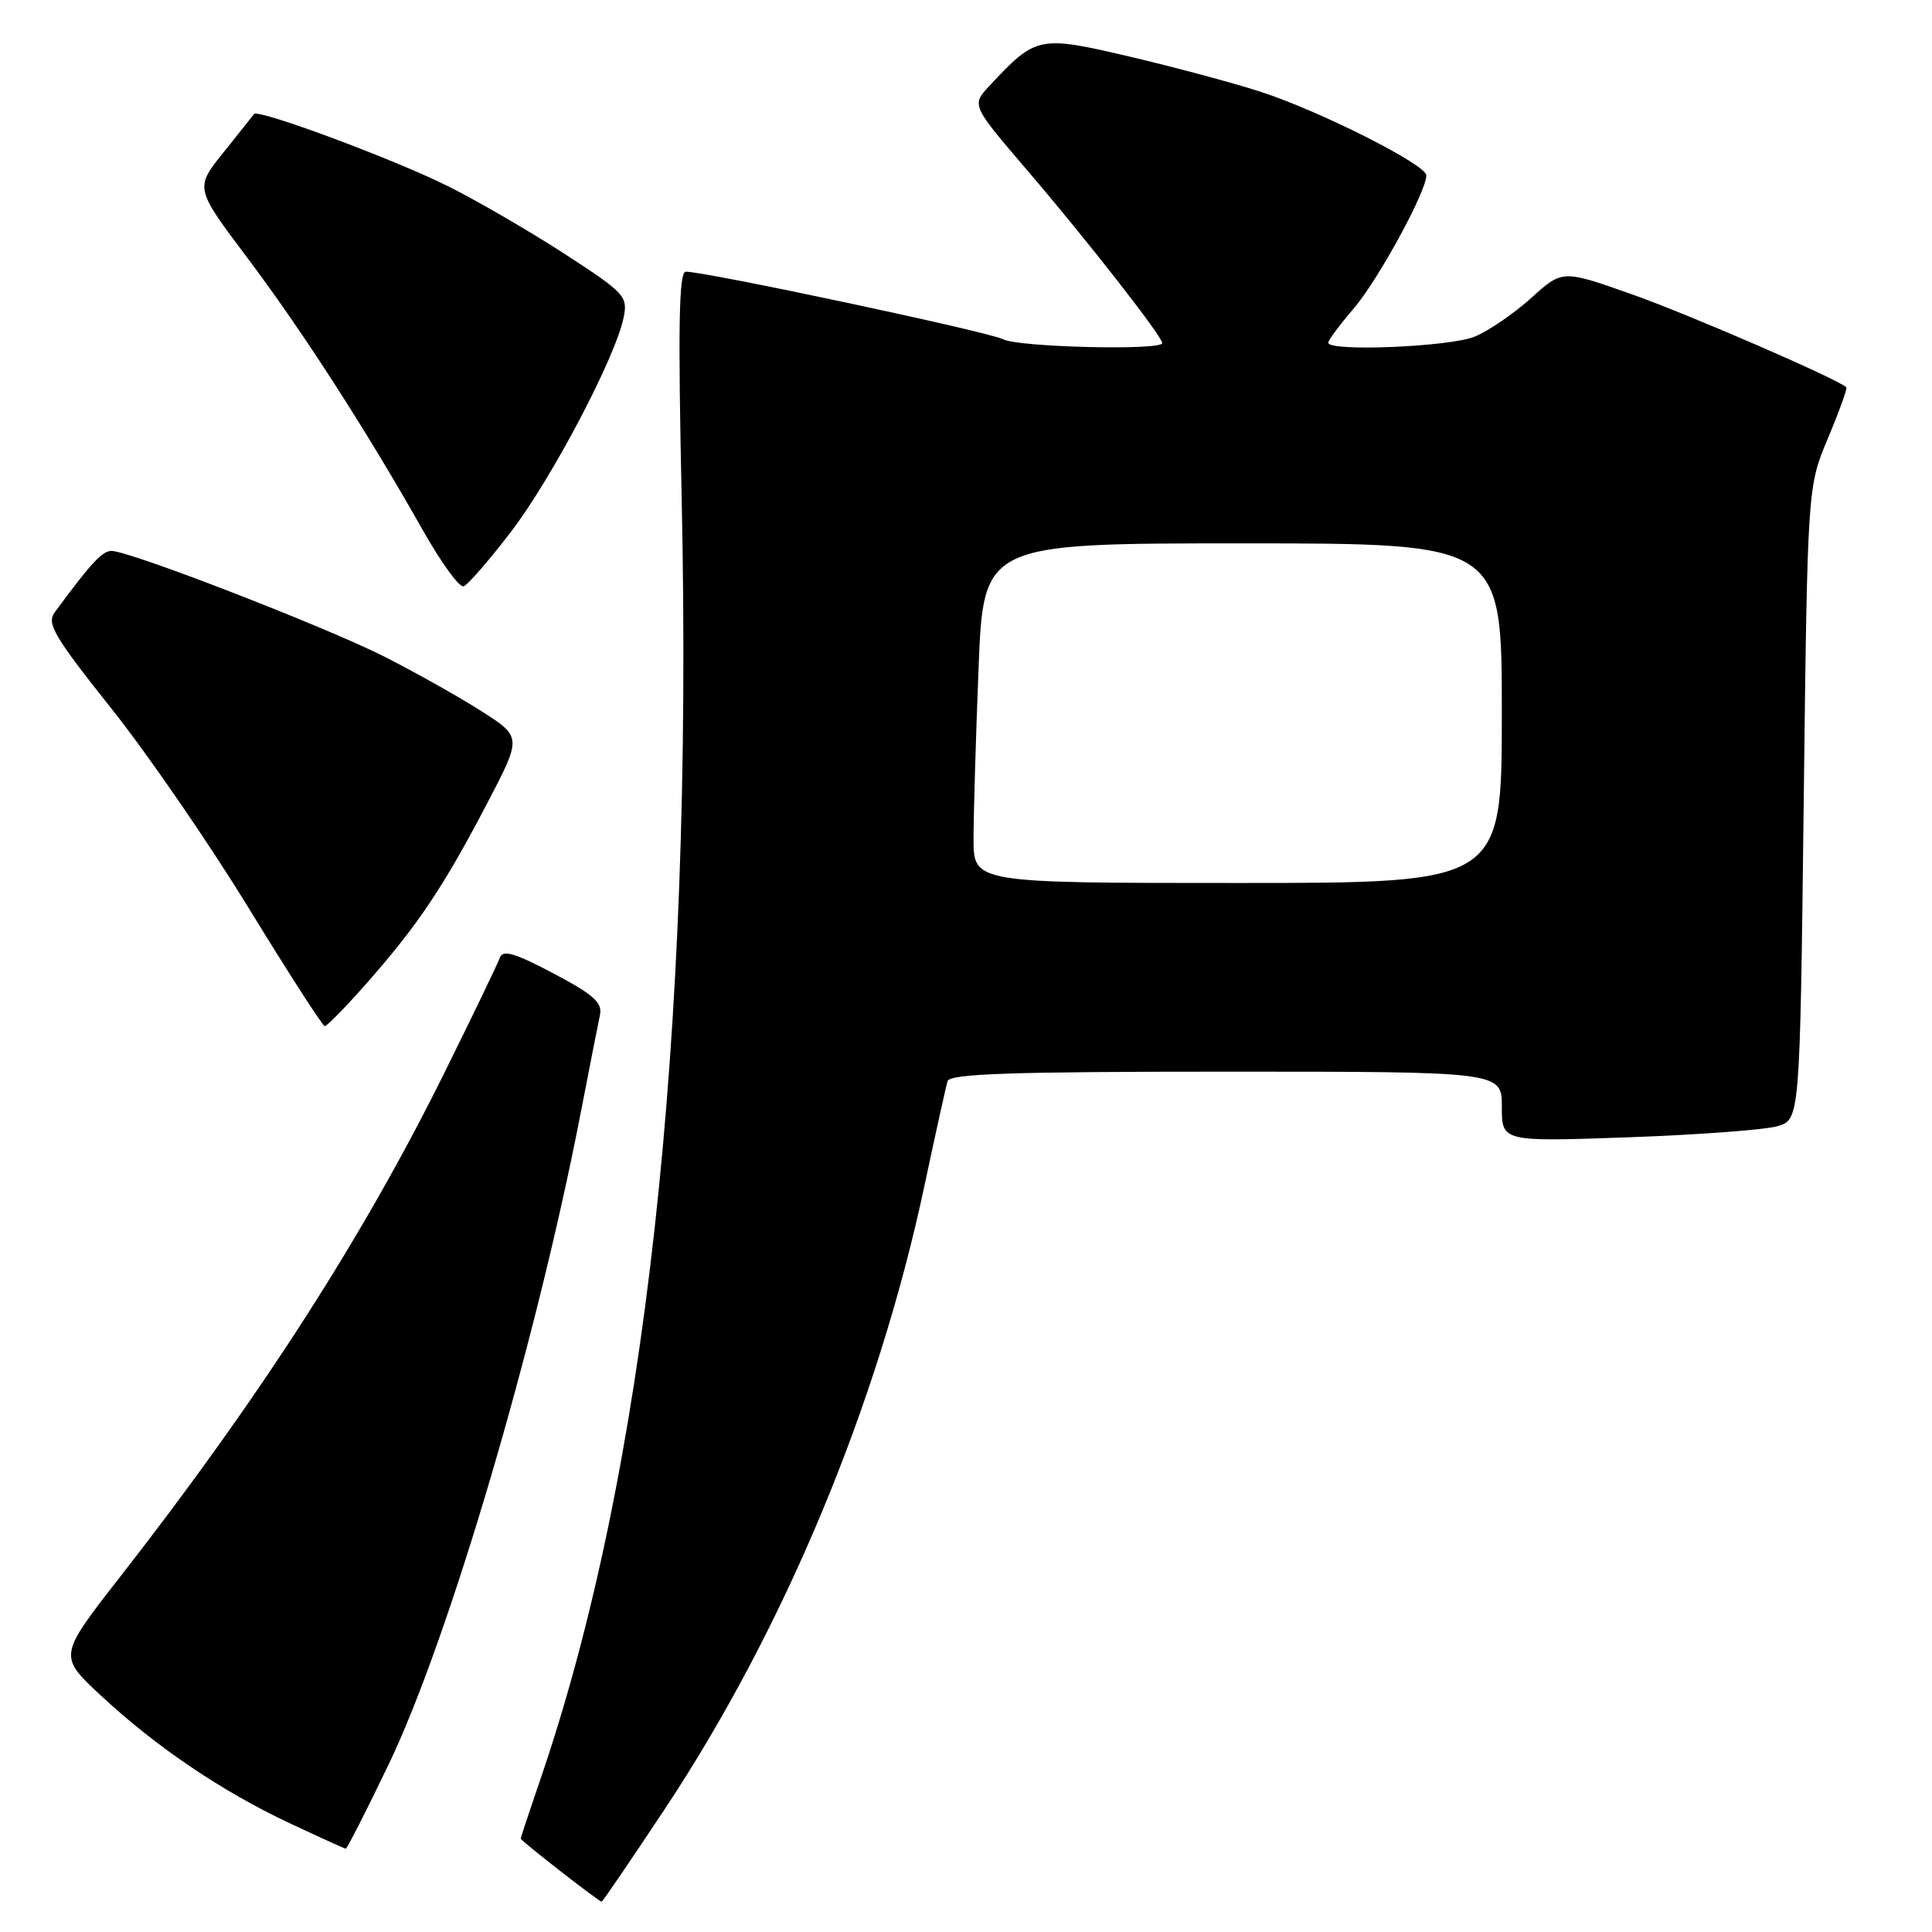 <?xml version="1.0" encoding="UTF-8" standalone="no"?>
<!DOCTYPE svg PUBLIC "-//W3C//DTD SVG 1.1//EN" "http://www.w3.org/Graphics/SVG/1.1/DTD/svg11.dtd" >
<svg xmlns="http://www.w3.org/2000/svg" xmlns:xlink="http://www.w3.org/1999/xlink" version="1.1" viewBox="0 0 256 256">
 <g >
 <path fill="currentColor"
d=" M 88.06 239.75 C 103.97 215.76 116.36 186.01 122.52 157.00 C 123.98 150.12 125.35 143.94 125.56 143.25 C 125.85 142.28 134.11 142.00 162.47 142.00 C 199.00 142.00 199.00 142.00 199.00 146.65 C 199.00 151.29 199.00 151.29 215.75 150.70 C 224.96 150.37 233.85 149.71 235.50 149.23 C 238.50 148.36 238.50 148.36 239.00 106.43 C 239.50 64.50 239.50 64.50 242.22 58.05 C 243.71 54.50 244.80 51.47 244.65 51.32 C 243.59 50.26 223.84 41.69 216.27 39.01 C 207.03 35.74 207.03 35.74 202.91 39.47 C 200.64 41.52 197.27 43.83 195.42 44.60 C 192.16 45.96 176.00 46.63 176.00 45.41 C 176.00 45.08 177.52 43.04 179.39 40.86 C 182.61 37.09 189.00 25.39 189.00 23.24 C 189.00 21.82 174.84 14.68 167.00 12.15 C 163.43 10.99 155.63 8.90 149.68 7.50 C 137.65 4.68 137.28 4.75 131.11 11.37 C 128.72 13.93 128.72 13.93 136.11 22.56 C 144.06 31.85 154.00 44.57 154.00 45.46 C 154.00 46.47 134.88 46.01 132.91 44.95 C 131.10 43.99 93.59 36.00 90.87 36.00 C 89.96 36.00 89.83 43.19 90.33 66.25 C 91.86 137.86 85.52 195.20 71.55 235.93 C 70.15 240.01 69.00 243.48 69.00 243.63 C 69.00 243.91 79.32 251.95 79.72 251.98 C 79.84 251.99 83.59 246.49 88.06 239.75 Z  M 51.52 233.75 C 59.49 217.13 71.04 177.95 76.94 147.50 C 78.11 141.45 79.26 135.59 79.50 134.48 C 79.84 132.85 78.65 131.79 73.33 128.98 C 68.20 126.27 66.62 125.81 66.23 126.90 C 65.96 127.68 62.70 134.44 58.99 141.94 C 48.17 163.84 34.44 185.20 15.90 208.96 C 7.73 219.43 7.73 219.43 13.39 224.69 C 20.68 231.47 29.40 237.37 38.37 241.58 C 42.29 243.42 45.64 244.94 45.81 244.96 C 45.98 244.98 48.55 239.94 51.52 233.75 Z  M 48.73 130.12 C 55.38 122.56 58.79 117.47 64.51 106.53 C 69.15 97.66 69.15 97.66 63.83 94.26 C 60.90 92.38 55.12 89.14 51.00 87.04 C 43.18 83.08 17.19 73.00 14.77 73.00 C 13.54 73.00 12.03 74.64 7.24 81.15 C 6.16 82.62 7.17 84.34 14.74 93.86 C 19.56 99.91 27.77 111.85 33.00 120.40 C 38.23 128.94 42.74 135.95 43.03 135.97 C 43.32 135.98 45.88 133.36 48.73 130.12 Z  M 67.74 70.42 C 73.17 63.31 81.60 47.27 82.64 42.04 C 83.20 39.26 82.77 38.81 74.86 33.67 C 70.26 30.69 63.32 26.65 59.44 24.71 C 52.35 21.15 34.18 14.39 33.66 15.11 C 33.50 15.33 31.67 17.62 29.60 20.21 C 25.82 24.92 25.82 24.92 32.81 34.21 C 40.11 43.92 48.59 57.09 56.03 70.26 C 58.44 74.53 60.87 77.88 61.43 77.69 C 61.99 77.50 64.83 74.23 67.74 70.42 Z  M 129.00 111.16 C 129.00 107.95 129.30 97.82 129.66 88.66 C 130.31 72.00 130.31 72.00 164.66 72.00 C 199.00 72.00 199.00 72.00 199.00 94.50 C 199.00 117.00 199.00 117.00 164.00 117.00 C 129.00 117.00 129.00 117.00 129.00 111.16 Z "/>
</g>
</svg>